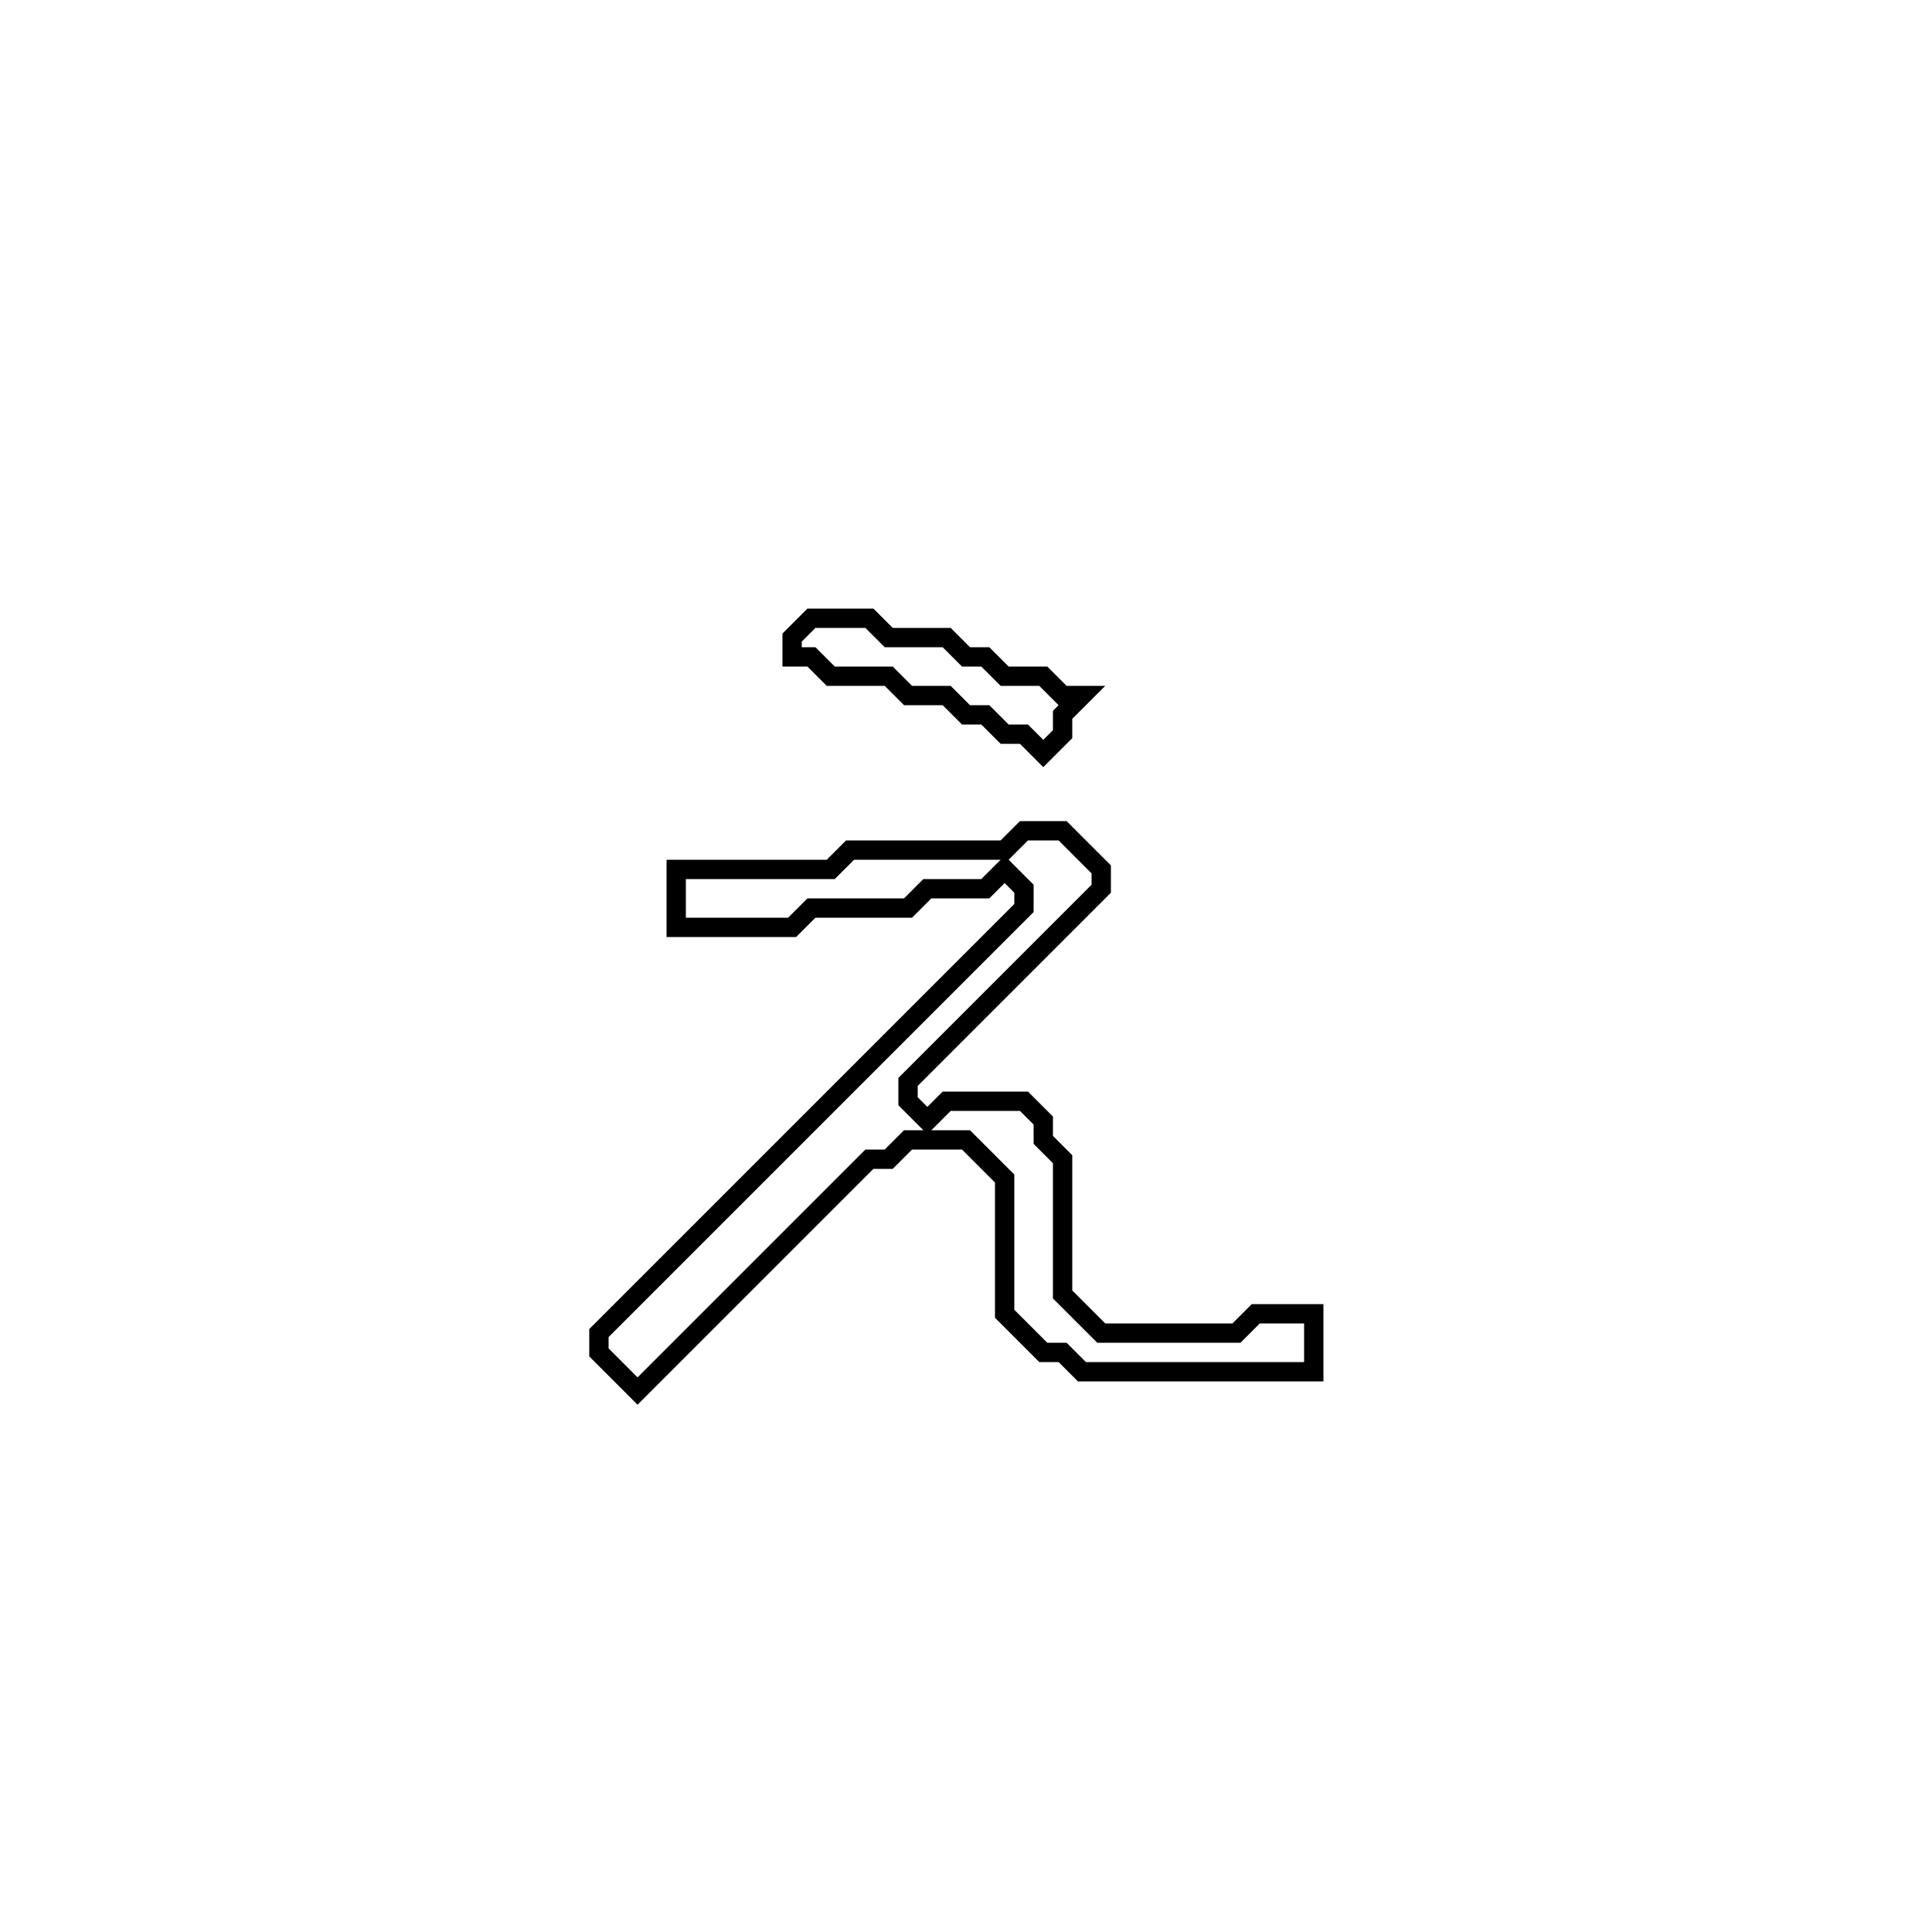 <?xml version="1.0" encoding="utf-8" ?>
<svg baseProfile="full" height="100" version="1.1" width="100" xmlns="http://www.w3.org/2000/svg" xmlns:ev="http://www.w3.org/2001/xml-events" xmlns:xlink="http://www.w3.org/1999/xlink"><defs /><polygon fill="none" id="1" points="53,43 52,44 44,44 43,45 35,45 35,48 41,48 42,47 47,47 48,46 51,46 52,45 53,46 53,47 31,69 31,70 33,72 45,60 46,60 47,59 50,59 52,61 52,68 54,70 55,70 56,71 68,71 68,68 65,68 64,69 57,69 55,67 55,60 54,59 54,58 53,57 49,57 48,58 47,57 47,56 57,46 57,45 55,43" stroke="black" stroke-width="1" /><polygon fill="none" id="2" points="42,32 41,33 41,34 42,34 43,35 46,35 47,36 49,36 50,37 51,37 52,38 53,38 54,39 55,38 55,37 56,36 55,36 54,35 52,35 51,34 50,34 49,33 46,33 45,32" stroke="black" stroke-width="1" /></svg>